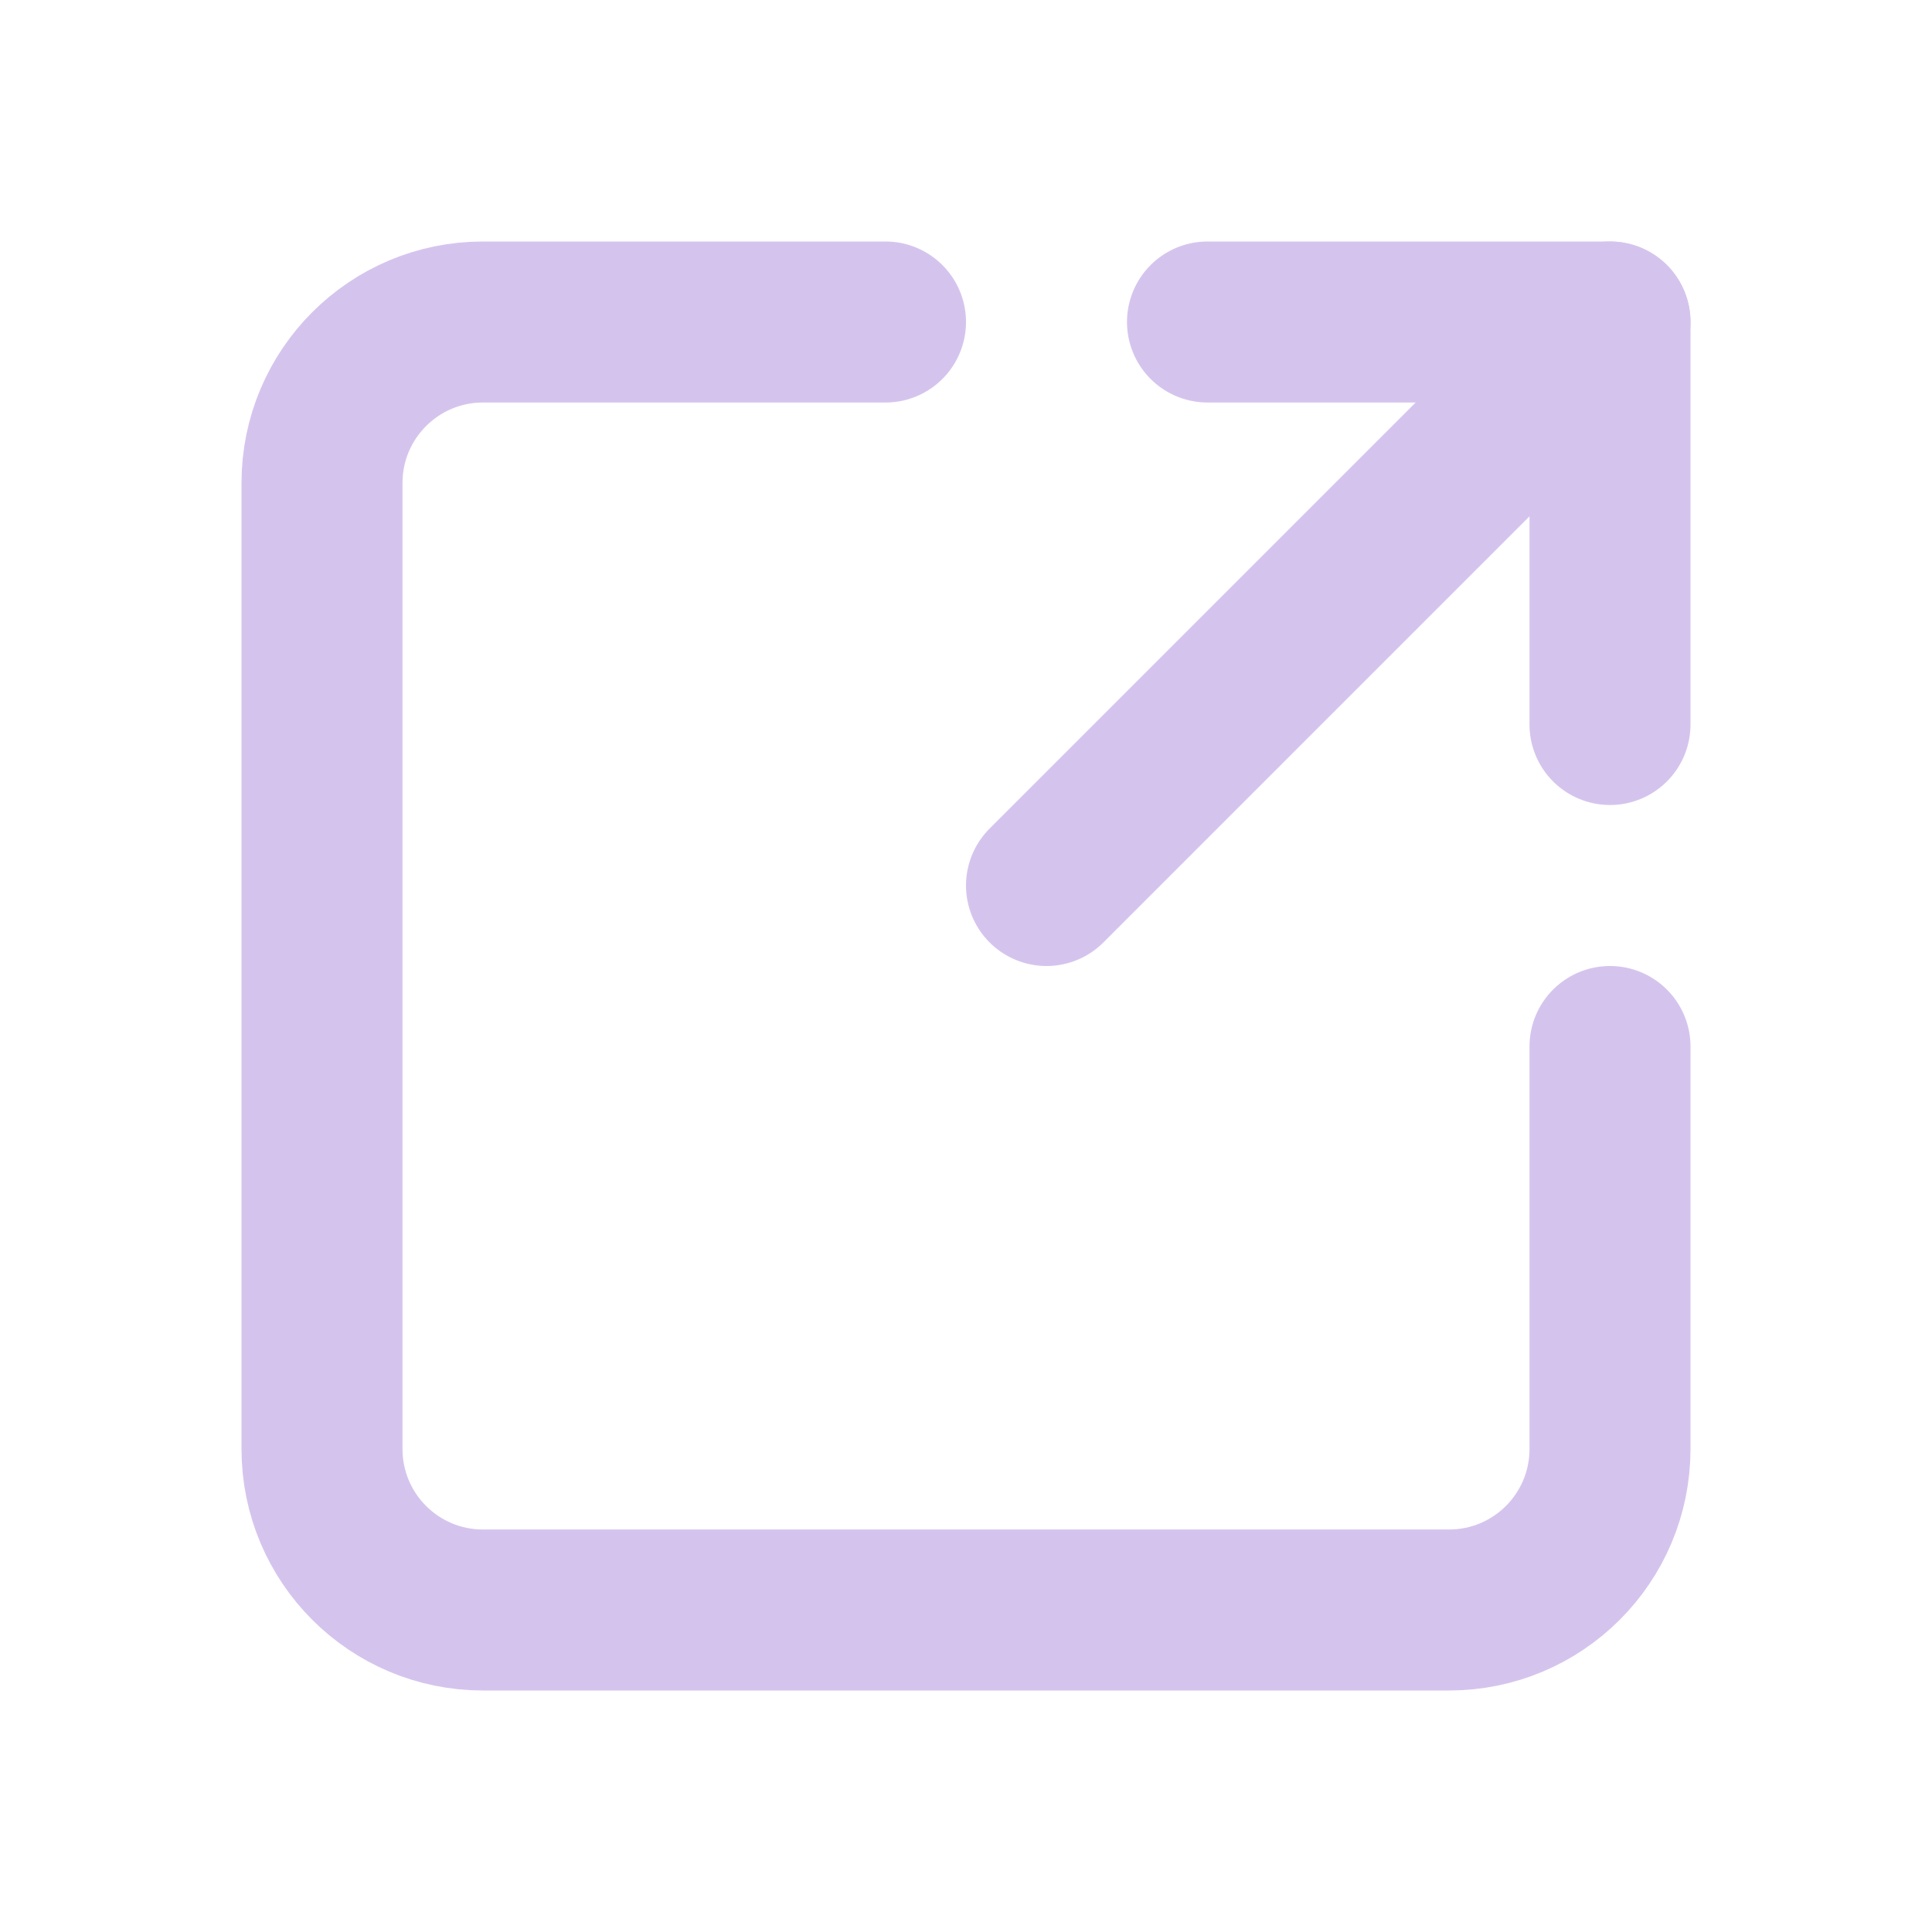 <svg width="24" height="24" viewBox="0 0 24 24" fill="none" xmlns="http://www.w3.org/2000/svg">
<g clip-path="url(#clip0_16198_15476)">
<path d="M15 4H20V9" stroke="#D4C4ED" stroke-width="2" stroke-linecap="round" stroke-linejoin="round"/>
<path d="M13 11L20 4" stroke="#D4C4ED" stroke-width="2" stroke-linecap="round" stroke-linejoin="round"/>
<path d="M20 13V18C20 19.105 19.105 20 18 20H6C4.895 20 4 19.105 4 18V6C4 4.895 4.895 4 6 4H11" stroke="#D4C4ED" stroke-width="2" stroke-linecap="round" stroke-linejoin="round"/>
</g>
<defs>
<clipPath id="clip0_16198_15476">
<rect width="24" height="24" fill="white"/>
</clipPath>
</defs>
</svg>
